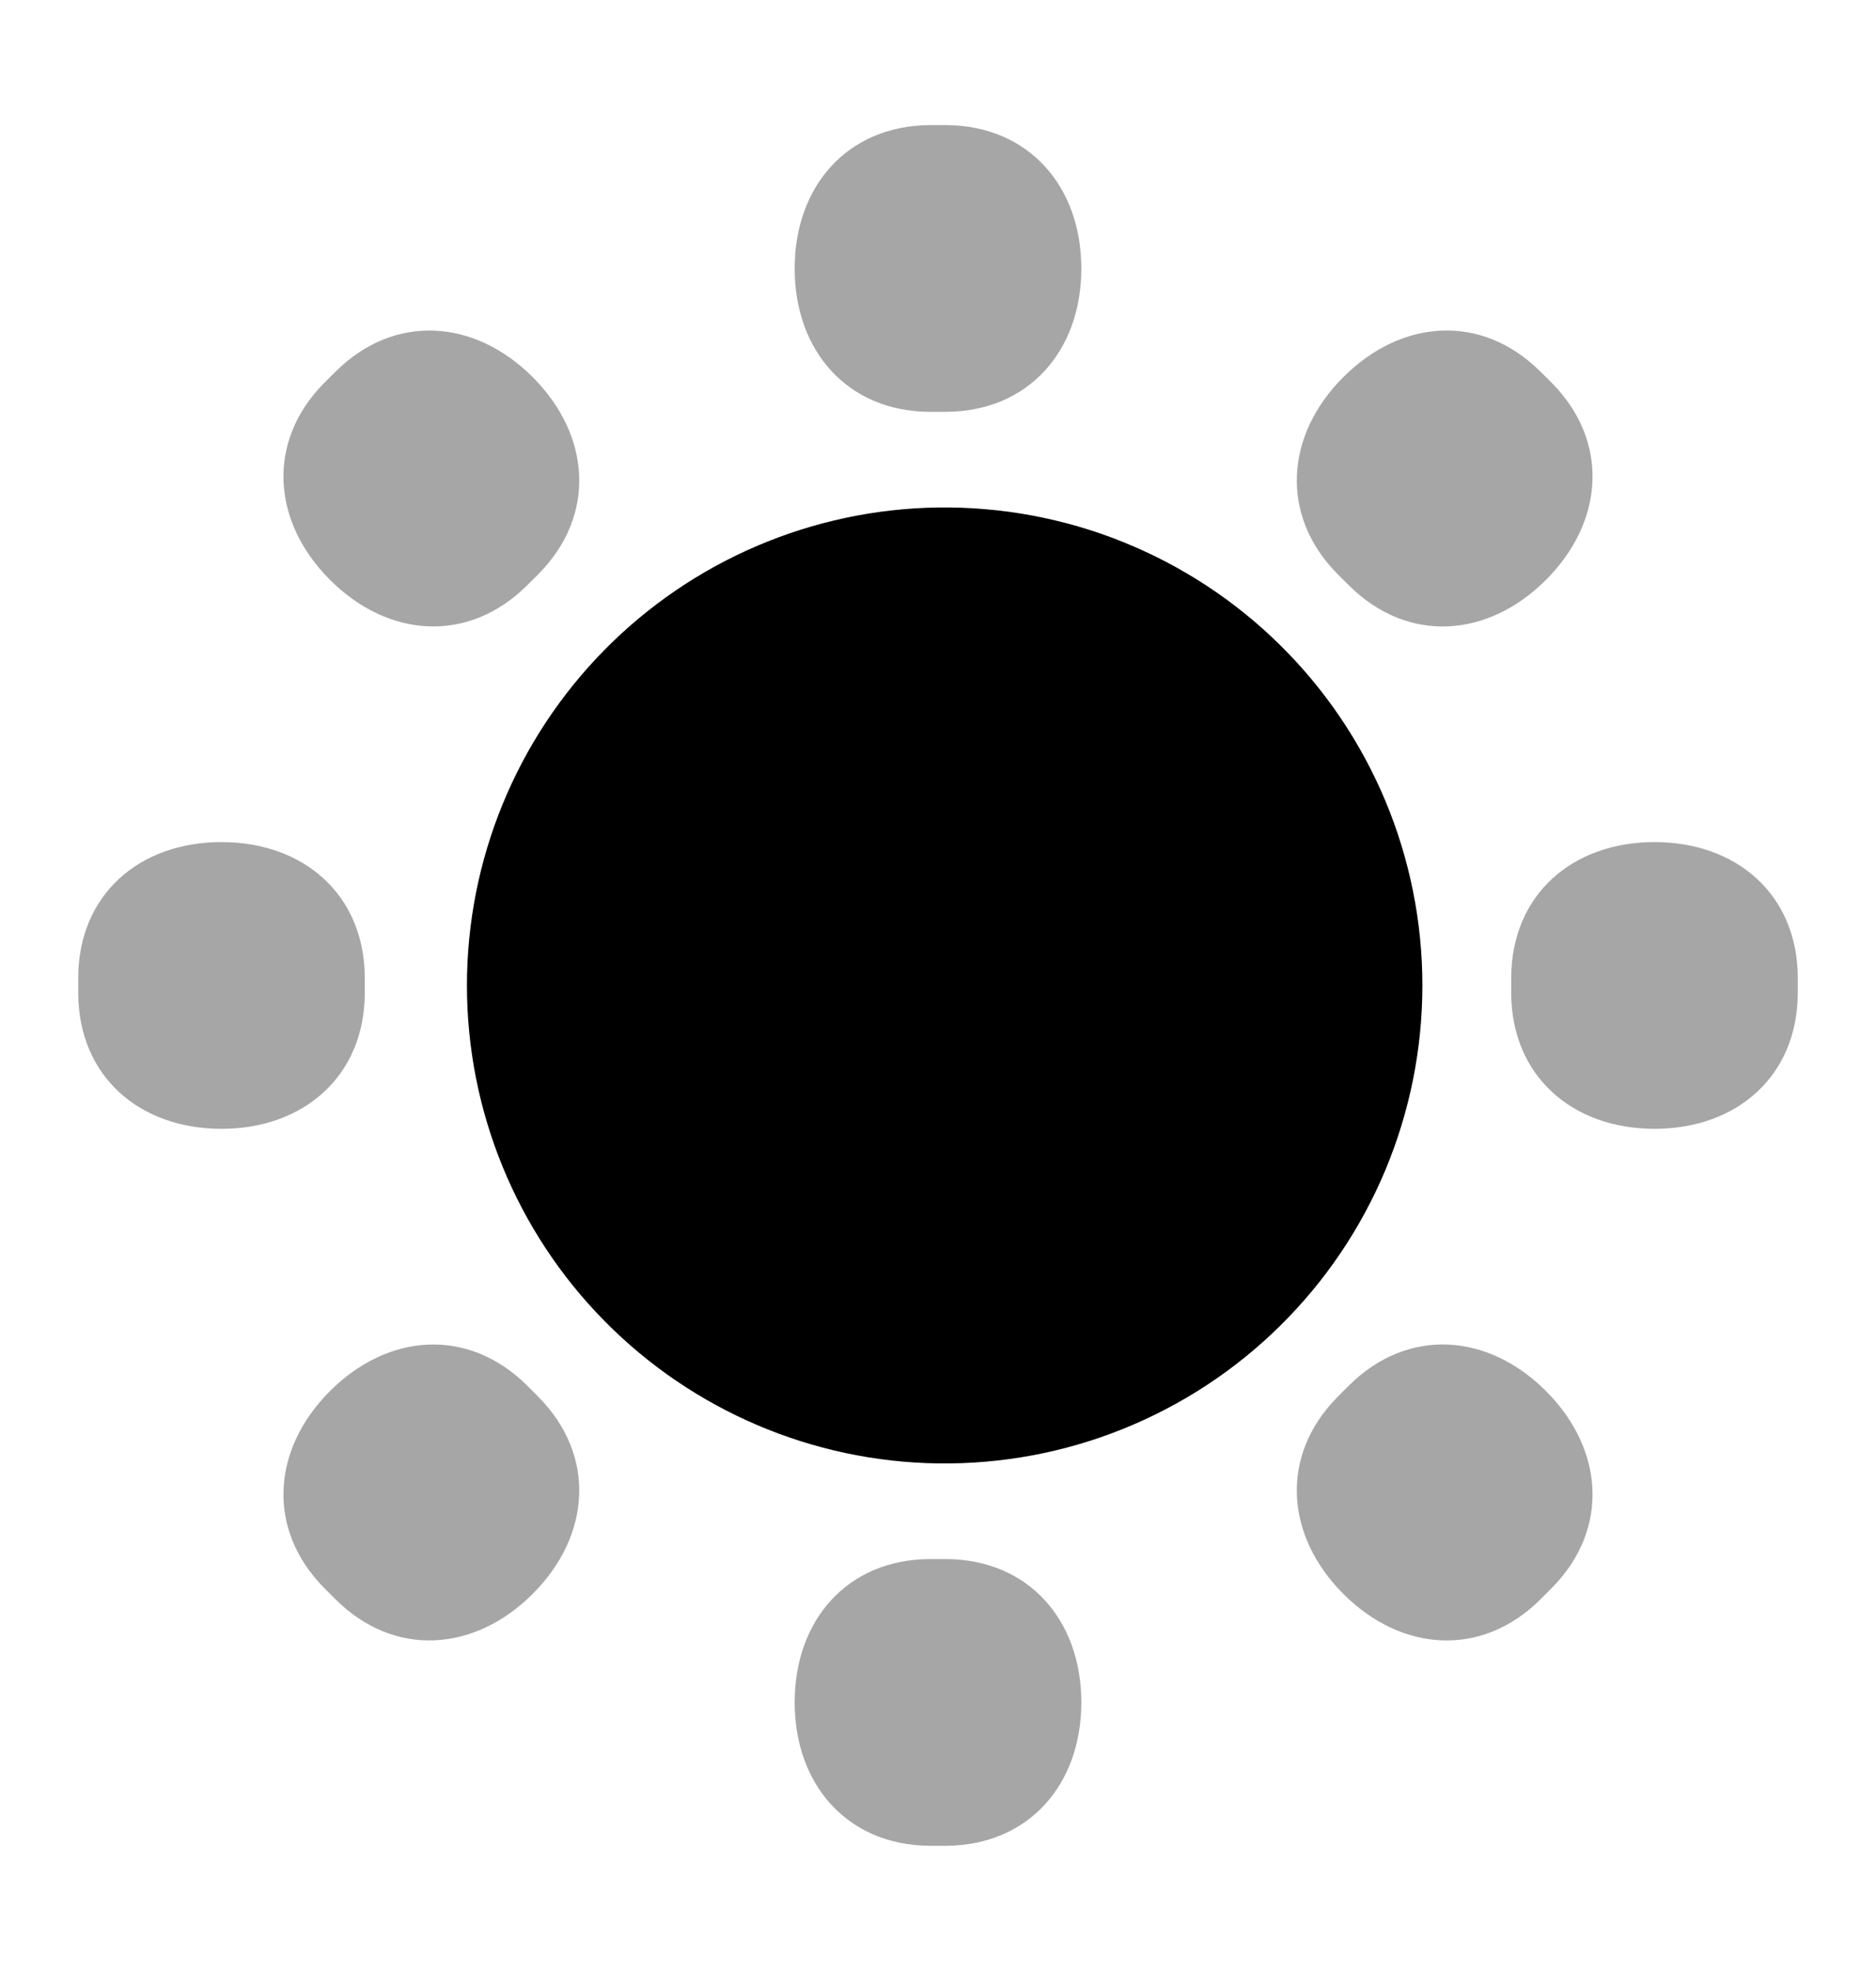 <svg width="20" height="21" viewBox="0 0 20 21" fill="none" xmlns="http://www.w3.org/2000/svg">
<path d="M10 15.592C10.675 15.601 11.345 15.477 11.971 15.225C12.597 14.973 13.167 14.6 13.647 14.126C14.128 13.652 14.509 13.088 14.77 12.465C15.03 11.842 15.164 11.174 15.164 10.499C15.164 9.825 15.03 9.157 14.77 8.534C14.509 7.911 14.128 7.347 13.647 6.873C13.167 6.399 12.597 6.026 11.971 5.774C11.345 5.522 10.675 5.398 10 5.407C8.662 5.426 7.385 5.971 6.445 6.924C5.505 7.877 4.978 9.161 4.978 10.499C4.978 11.838 5.505 13.123 6.445 14.075C7.385 15.028 8.662 15.573 10 15.592Z" fill="current"/>
<g opacity="0.35">
<path d="M8.472 2.86C8.472 1.985 9.033 1.34 9.909 1.333H10.091C10.967 1.34 11.528 1.985 11.528 2.861C11.528 3.737 10.967 4.381 10.091 4.388H9.909C9.033 4.382 8.472 3.737 8.472 2.861M8.472 18.138C8.472 19.014 9.033 19.659 9.909 19.666H10.09C10.967 19.659 11.528 19.014 11.528 18.138C11.528 17.262 10.967 16.618 10.091 16.611H9.909C9.033 16.617 8.472 17.261 8.472 18.138ZM14.321 4.018C14.941 3.398 15.793 3.338 16.417 3.954L16.482 4.018L16.546 4.082C17.161 4.706 17.101 5.559 16.482 6.178C15.862 6.798 15.01 6.858 14.386 6.242L14.257 6.114C13.642 5.49 13.702 4.637 14.321 4.018ZM3.518 14.821C2.898 15.441 2.839 16.293 3.454 16.917L3.583 17.046C4.207 17.661 5.059 17.601 5.679 16.982C6.299 16.362 6.358 15.51 5.743 14.886L5.614 14.757C4.99 14.142 4.138 14.202 3.518 14.821ZM2.361 12.027C1.485 12.027 0.841 11.467 0.834 10.59V10.409C0.84 9.532 1.484 8.972 2.361 8.972C3.238 8.972 3.882 9.532 3.889 10.409V10.59C3.882 11.466 3.237 12.027 2.361 12.027ZM17.639 12.027C18.515 12.027 19.159 11.467 19.166 10.59V10.409C19.16 9.532 18.516 8.972 17.639 8.972C16.762 8.972 16.118 9.532 16.111 10.409V10.59C16.118 11.466 16.763 12.027 17.639 12.027ZM3.518 6.178C2.898 5.558 2.839 4.706 3.454 4.082L3.583 3.954C4.207 3.339 5.059 3.398 5.679 4.018C6.299 4.638 6.358 5.49 5.743 6.114L5.614 6.242C4.99 6.857 4.138 6.798 3.518 6.178ZM14.321 16.982C14.941 17.602 15.793 17.661 16.417 17.046L16.546 16.917C17.161 16.293 17.101 15.441 16.482 14.821C15.862 14.201 15.01 14.142 14.386 14.757L14.257 14.886C13.642 15.51 13.702 16.362 14.321 16.982Z" fill="current"/>
</g>
</svg>
